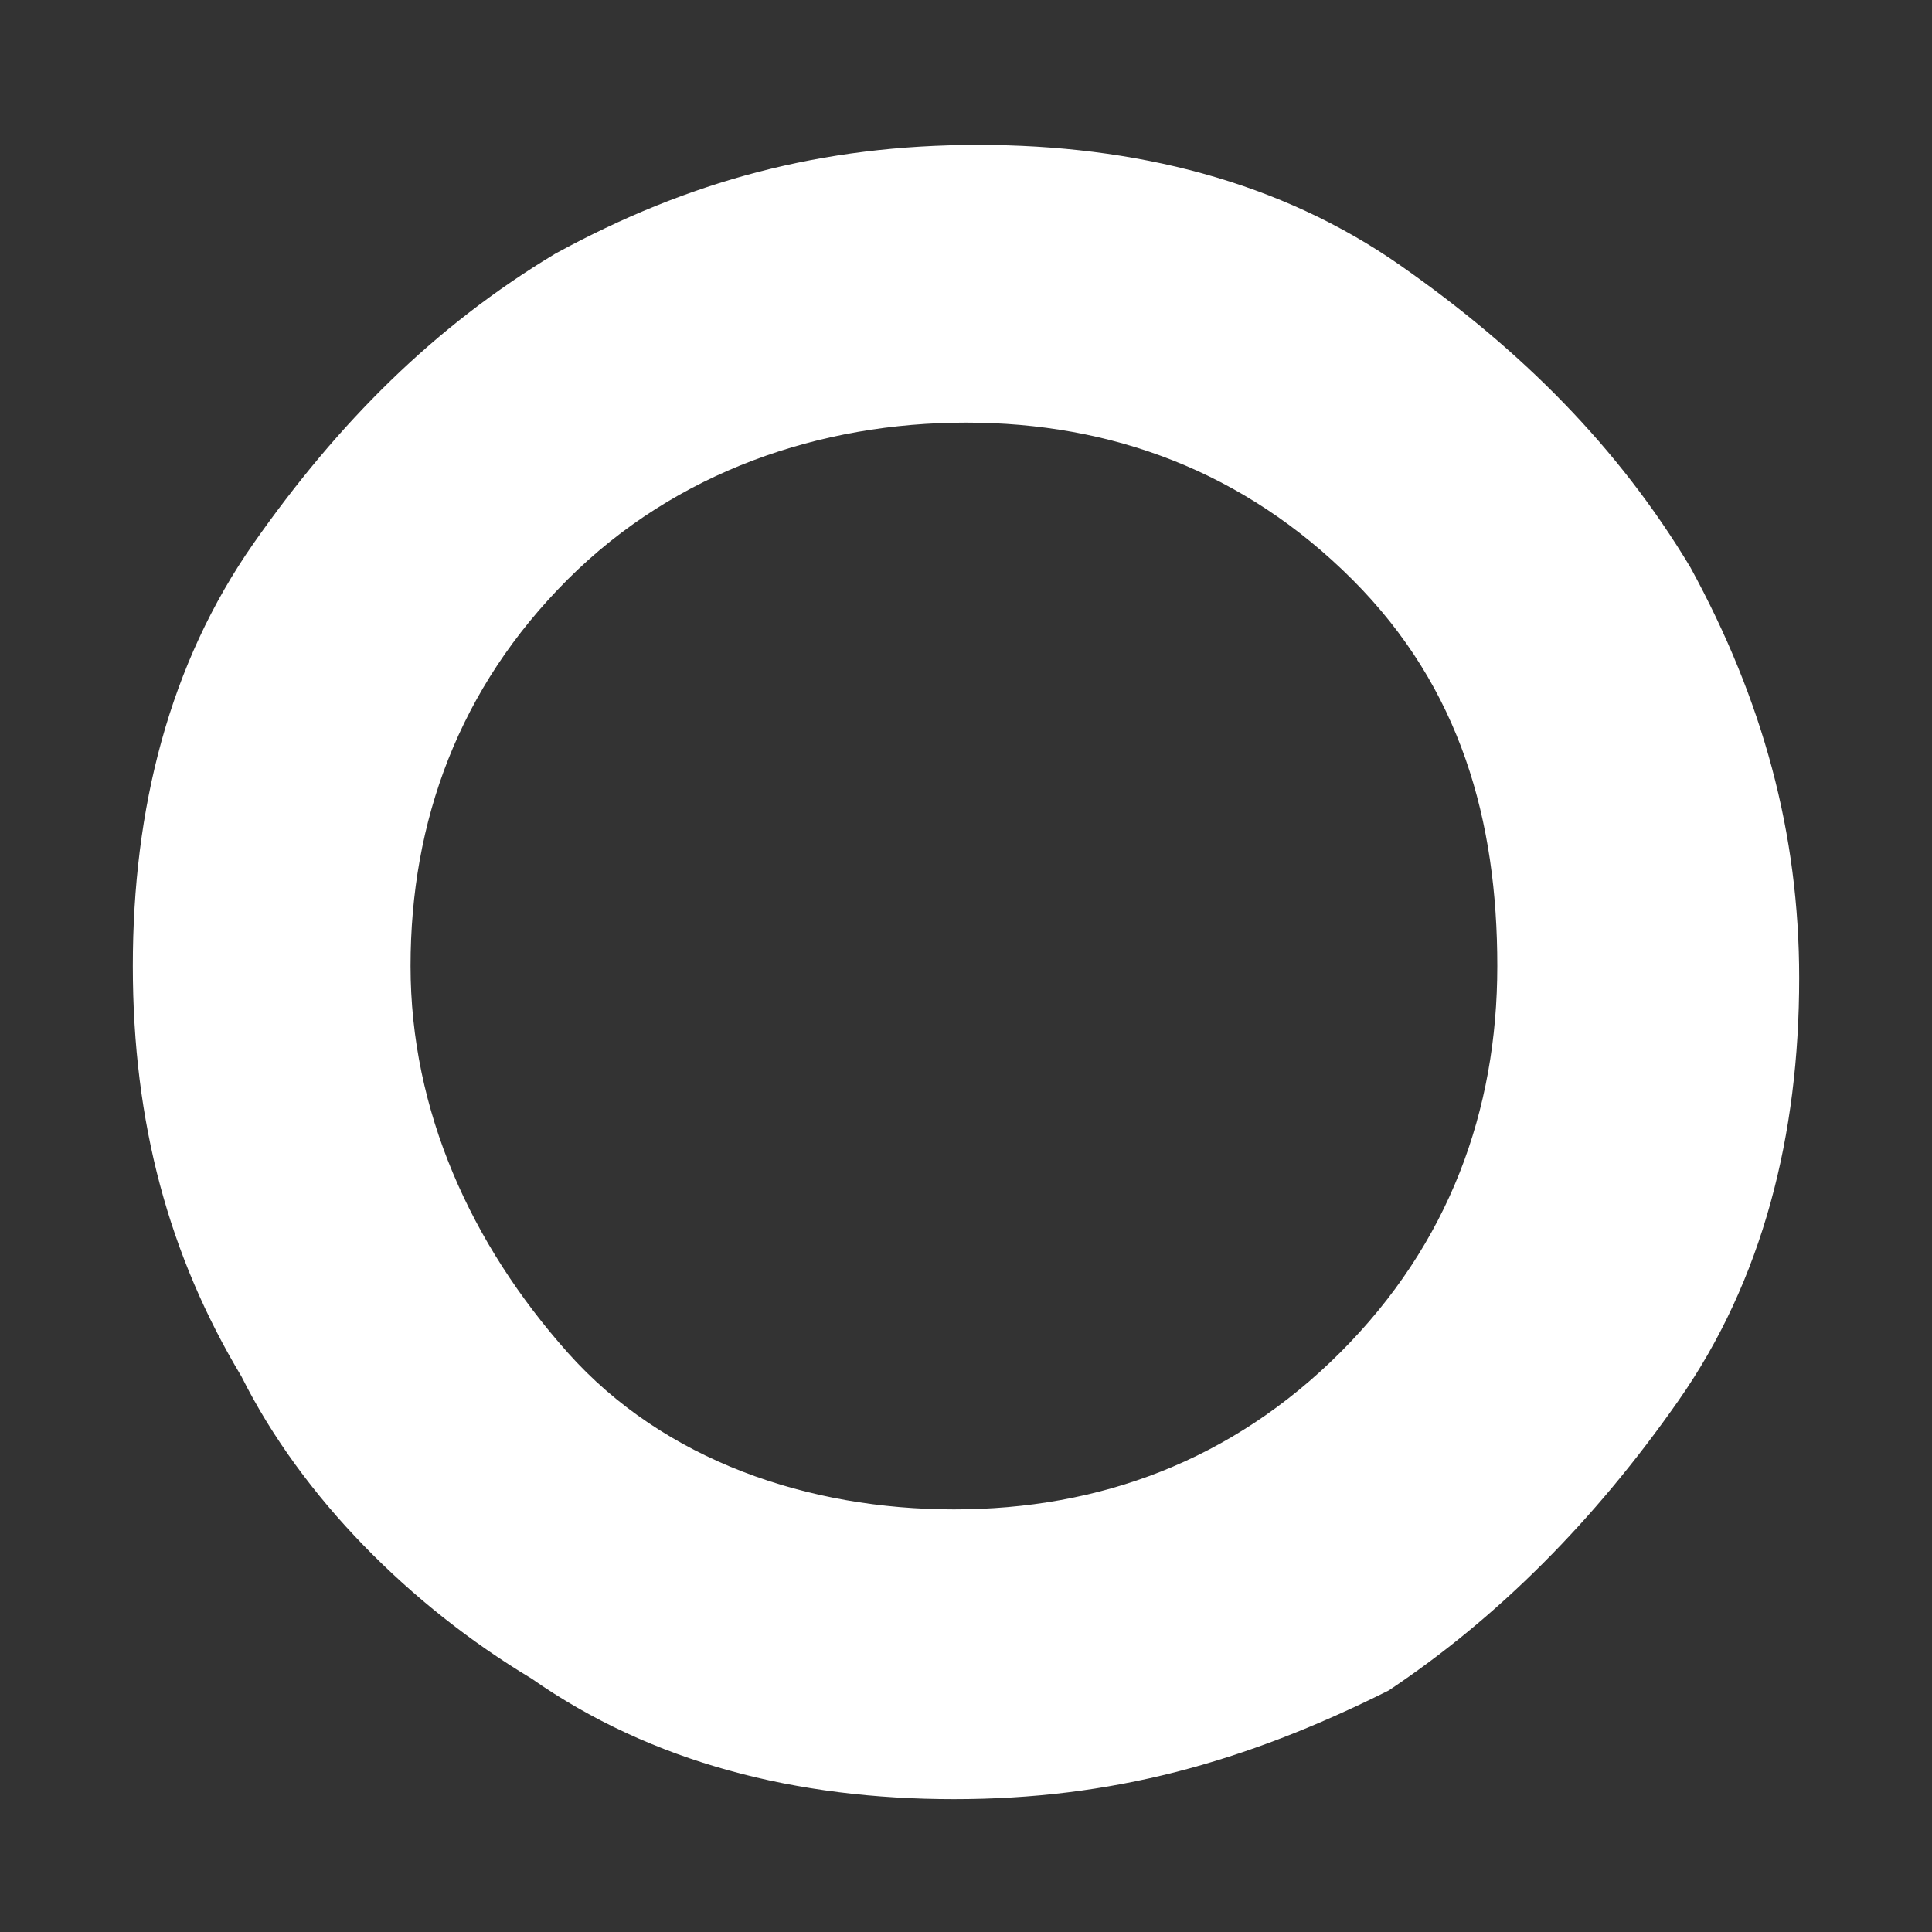<svg xmlns="http://www.w3.org/2000/svg" width="16" height="16" viewBox="-3.1 3.1 16 16"><rect x="-3.1" y="3.1" width="16" height="16" fill="#333333" stroke="none"/><path fill="#FFF" d="M-2 11.1c0-1.3.3-2.5 1-3.5S.5 5.8 1.5 5.2c1.1-.6 2.2-.9 3.5-.9 1.3 0 2.5.3 3.5 1s1.8 1.5 2.4 2.5c.6 1.1.9 2.2.9 3.4 0 1.3-.3 2.5-1 3.5s-1.5 1.8-2.4 2.4c-1.2.6-2.3.9-3.6.9-1.3 0-2.5-.3-3.5-1-1-.6-1.9-1.5-2.4-2.5-.6-1-.9-2.1-.9-3.4zm3.6-3.2c-.9.9-1.3 2-1.3 3.2s.5 2.3 1.3 3.2 2 1.3 3.2 1.3 2.3-.4 3.2-1.3c.9-.9 1.3-2 1.3-3.2S9 8.8 8.1 7.9c-.9-.9-2-1.3-3.2-1.3S2.5 7 1.6 7.9z"/></svg>